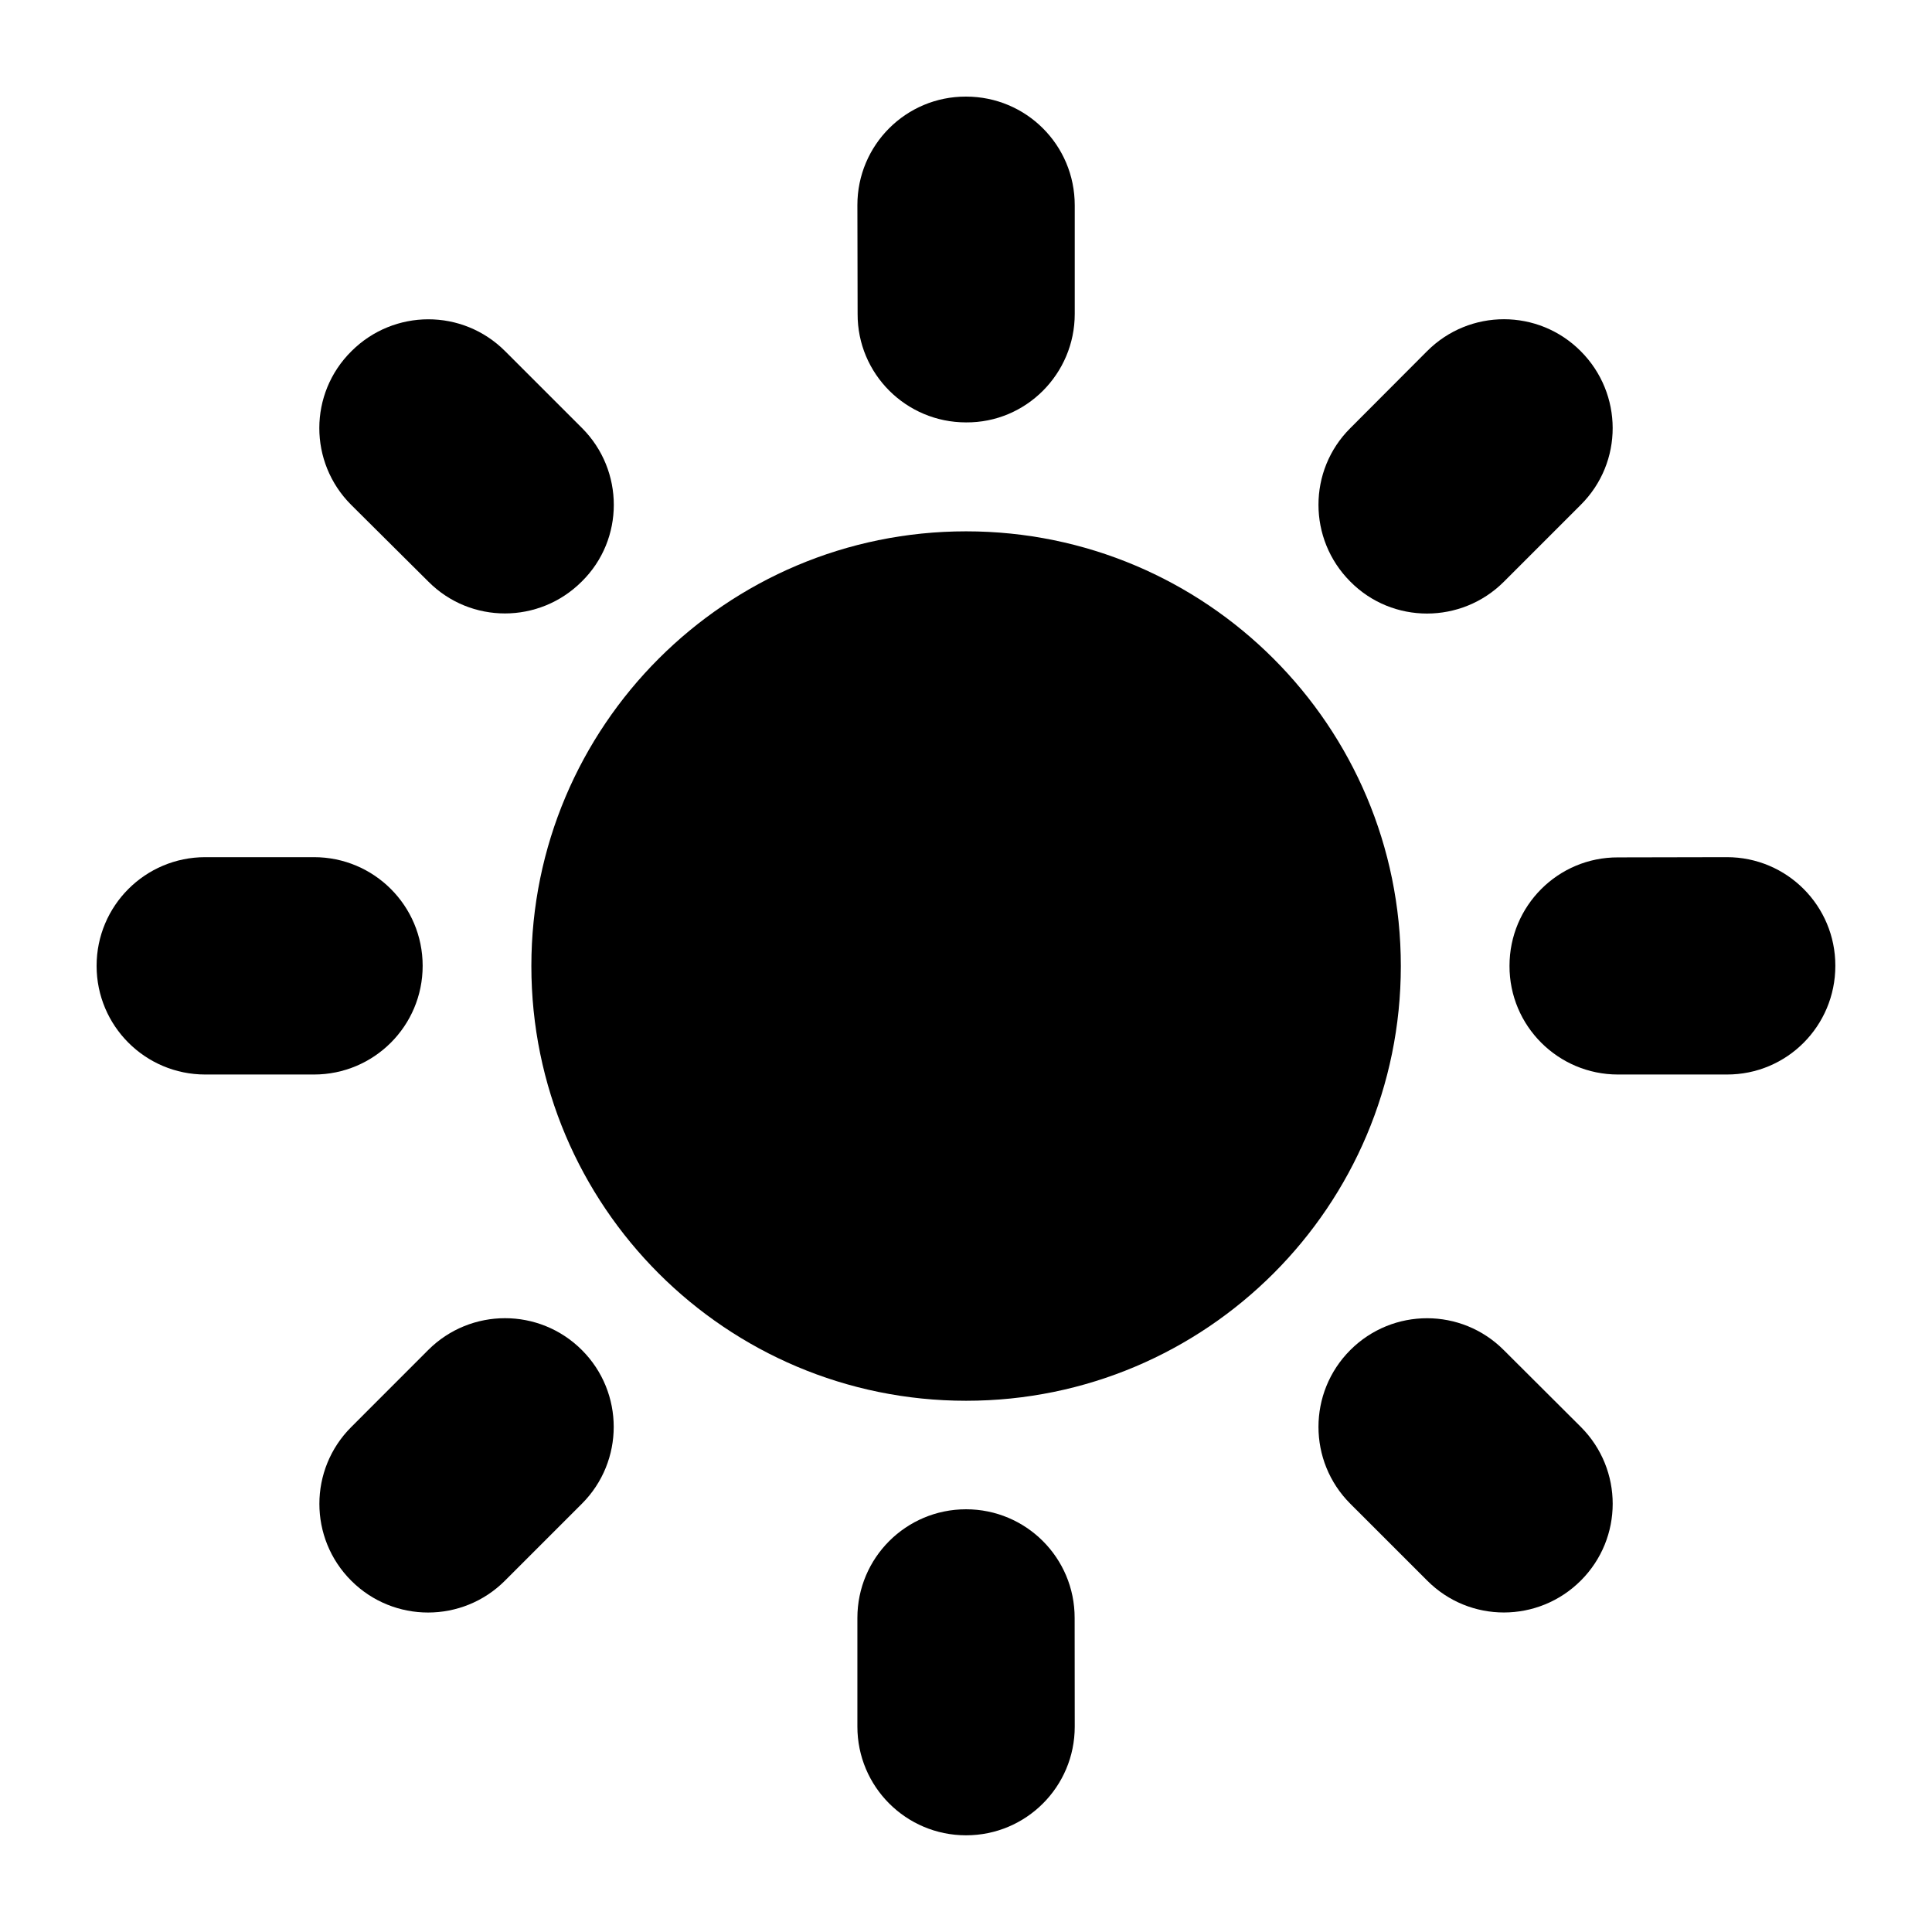 <svg width="60" height="60" viewBox="0 0 60 60" fill="none" xmlns="http://www.w3.org/2000/svg">
<path d="M30.003 43.502C37.459 43.502 43.504 37.458 43.504 30.002C43.504 22.545 37.459 16.501 30.003 16.501C22.547 16.501 16.502 22.545 16.502 30.002C16.502 37.458 22.547 43.502 30.003 43.502Z" fill="black"/>
<path fill-rule="evenodd" clip-rule="evenodd" d="M13.126 29.995C13.126 28.129 11.616 26.62 9.751 26.62H6.375C4.509 26.62 3 28.129 3 29.995C3 31.86 4.509 33.37 6.375 33.37H9.75C11.616 33.37 13.126 31.86 13.126 29.995Z" fill="black"/>
<path fill-rule="evenodd" clip-rule="evenodd" d="M13.297 41.927L10.908 44.318C9.589 45.636 9.589 47.772 10.908 49.09C12.226 50.408 14.362 50.408 15.681 49.09L18.071 46.7C19.389 45.382 19.389 43.245 18.071 41.927C16.752 40.608 14.616 40.608 13.297 41.927Z" fill="black"/>
<path fill-rule="evenodd" clip-rule="evenodd" d="M30.002 46.872C28.137 46.872 26.627 48.381 26.627 50.247V53.622C26.627 55.488 28.137 56.997 30.002 56.997C31.868 56.997 33.377 55.488 33.377 53.622L33.374 50.247C33.377 48.381 31.865 46.872 30.002 46.872Z" fill="black"/>
<path fill-rule="evenodd" clip-rule="evenodd" d="M46.704 41.931C45.389 40.609 43.253 40.609 41.935 41.927C40.617 43.245 40.617 45.382 41.935 46.7L44.322 49.086C45.64 50.411 47.776 50.404 49.094 49.086C50.412 47.769 50.415 45.636 49.094 44.314L46.704 41.931Z" fill="black"/>
<path fill-rule="evenodd" clip-rule="evenodd" d="M53.63 26.62L50.248 26.627C48.389 26.62 46.879 28.129 46.879 29.995C46.873 31.86 48.389 33.37 50.248 33.37H53.623C55.496 33.377 56.998 31.86 56.998 29.995C57.002 28.133 55.496 26.62 53.63 26.62Z" fill="black"/>
<path fill-rule="evenodd" clip-rule="evenodd" d="M46.704 18.066L49.091 15.679C50.419 14.358 50.408 12.225 49.091 10.906C47.775 9.584 45.64 9.584 44.322 10.903L41.935 13.296C40.617 14.607 40.617 16.743 41.935 18.062C43.246 19.388 45.389 19.381 46.704 18.066Z" fill="black"/>
<path fill-rule="evenodd" clip-rule="evenodd" d="M30.002 13.118C31.865 13.132 33.377 11.609 33.377 9.75V6.375C33.377 4.503 31.868 3 30.002 3C28.137 2.993 26.627 4.503 26.627 6.369L26.634 9.751C26.627 11.609 28.137 13.118 30.002 13.118Z" fill="black"/>
<path fill-rule="evenodd" clip-rule="evenodd" d="M13.304 18.063C14.616 19.381 16.746 19.381 18.068 18.059C19.396 16.751 19.389 14.608 18.075 13.293L15.688 10.907C14.363 9.581 12.233 9.591 10.914 10.907C9.586 12.222 9.586 14.358 10.904 15.677L13.304 18.063Z" fill="black"/>
</svg>
